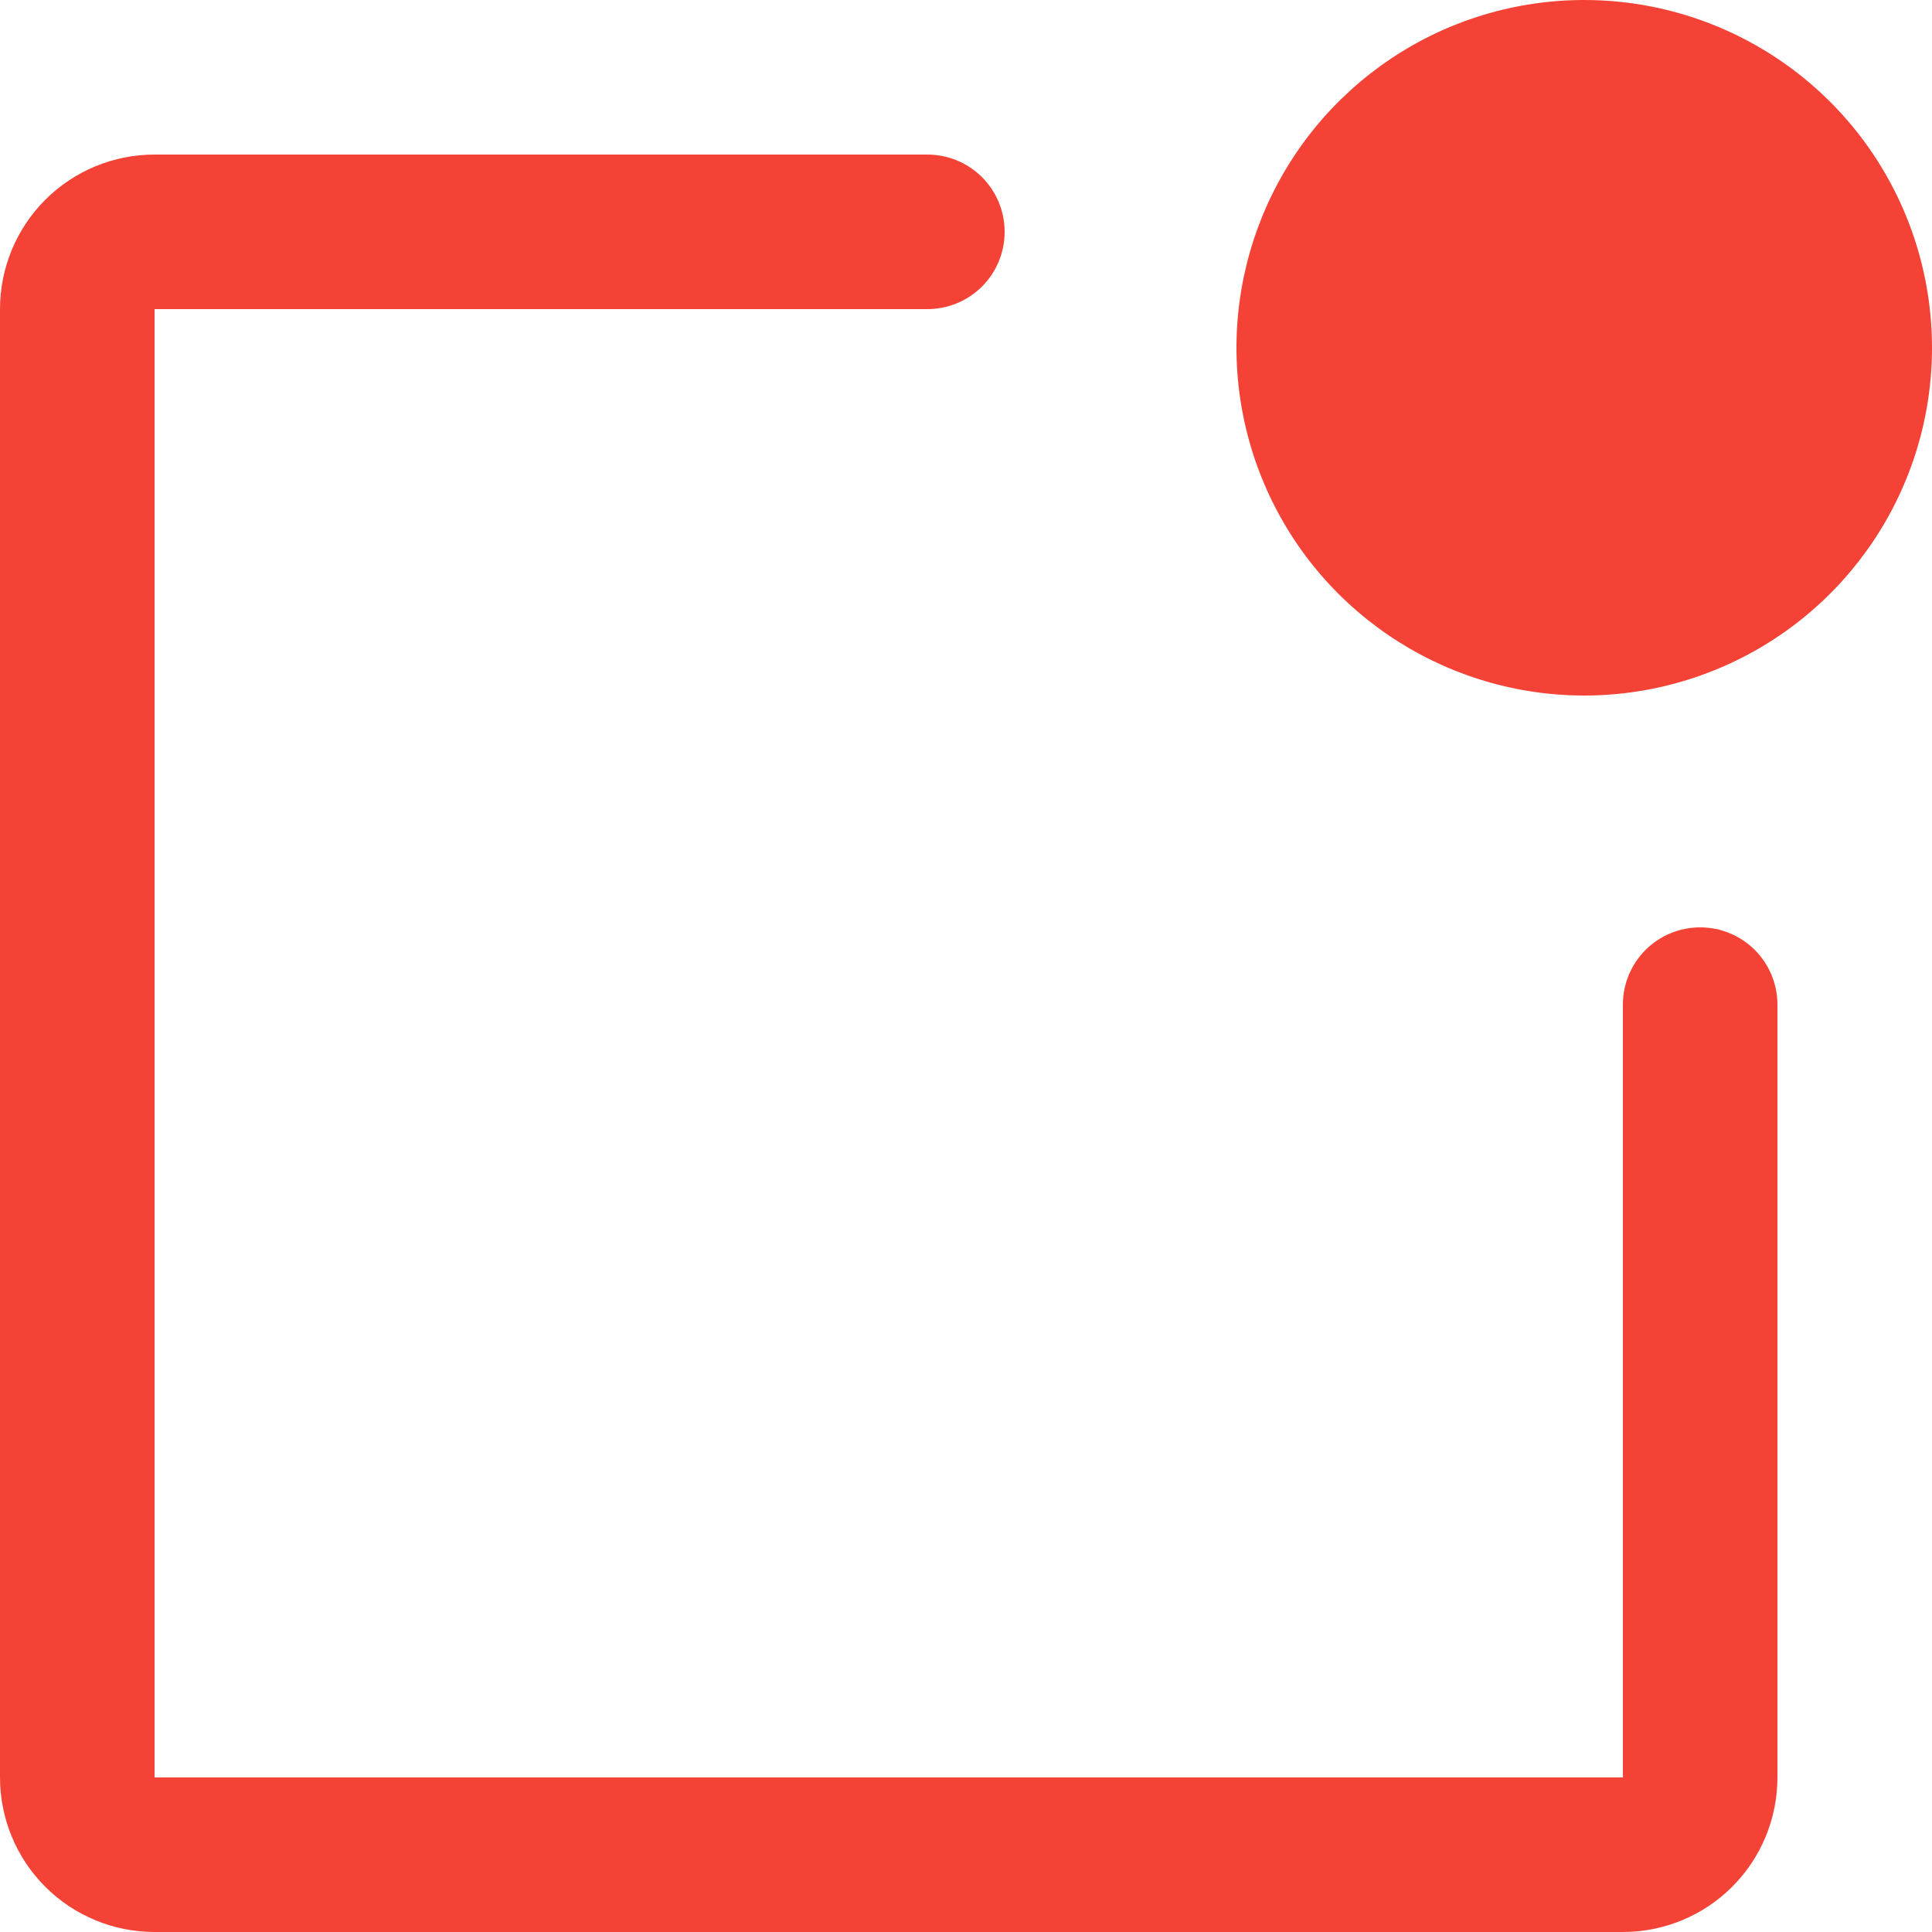 <svg width="24" height="24" viewBox="0 0 24 24" fill="none" xmlns="http://www.w3.org/2000/svg">
  <path
    d="M22.08 12.48V22.08C22.08 22.589 21.878 23.078 21.518 23.438C21.158 23.798 20.669 24 20.16 24H1.92C1.411 24 0.922 23.798 0.562 23.438C0.202 23.078 0 22.589 0 22.08V3.84C0 3.331 0.202 2.842 0.562 2.482C0.922 2.122 1.411 1.92 1.92 1.92H11.52C11.775 1.92 12.019 2.021 12.199 2.201C12.379 2.381 12.48 2.625 12.48 2.88C12.48 3.135 12.379 3.379 12.199 3.559C12.019 3.739 11.775 3.84 11.52 3.84H1.92V22.08H20.16V12.48C20.16 12.225 20.261 11.981 20.441 11.801C20.621 11.621 20.865 11.52 21.12 11.52C21.375 11.52 21.619 11.621 21.799 11.801C21.979 11.981 22.08 12.225 22.08 12.48ZM19.68 0C18.826 0 17.99 0.253 17.28 0.728C16.57 1.203 16.016 1.877 15.689 2.667C15.362 3.456 15.276 4.325 15.443 5.163C15.61 6.001 16.021 6.771 16.625 7.375C17.23 7.979 17.999 8.39 18.837 8.557C19.675 8.724 20.544 8.638 21.333 8.311C22.123 7.984 22.797 7.43 23.272 6.72C23.747 6.01 24 5.174 24 4.32C24 3.174 23.545 2.075 22.735 1.265C21.924 0.455 20.826 0 19.68 0Z"
    fill="#F44336" />
</svg>
